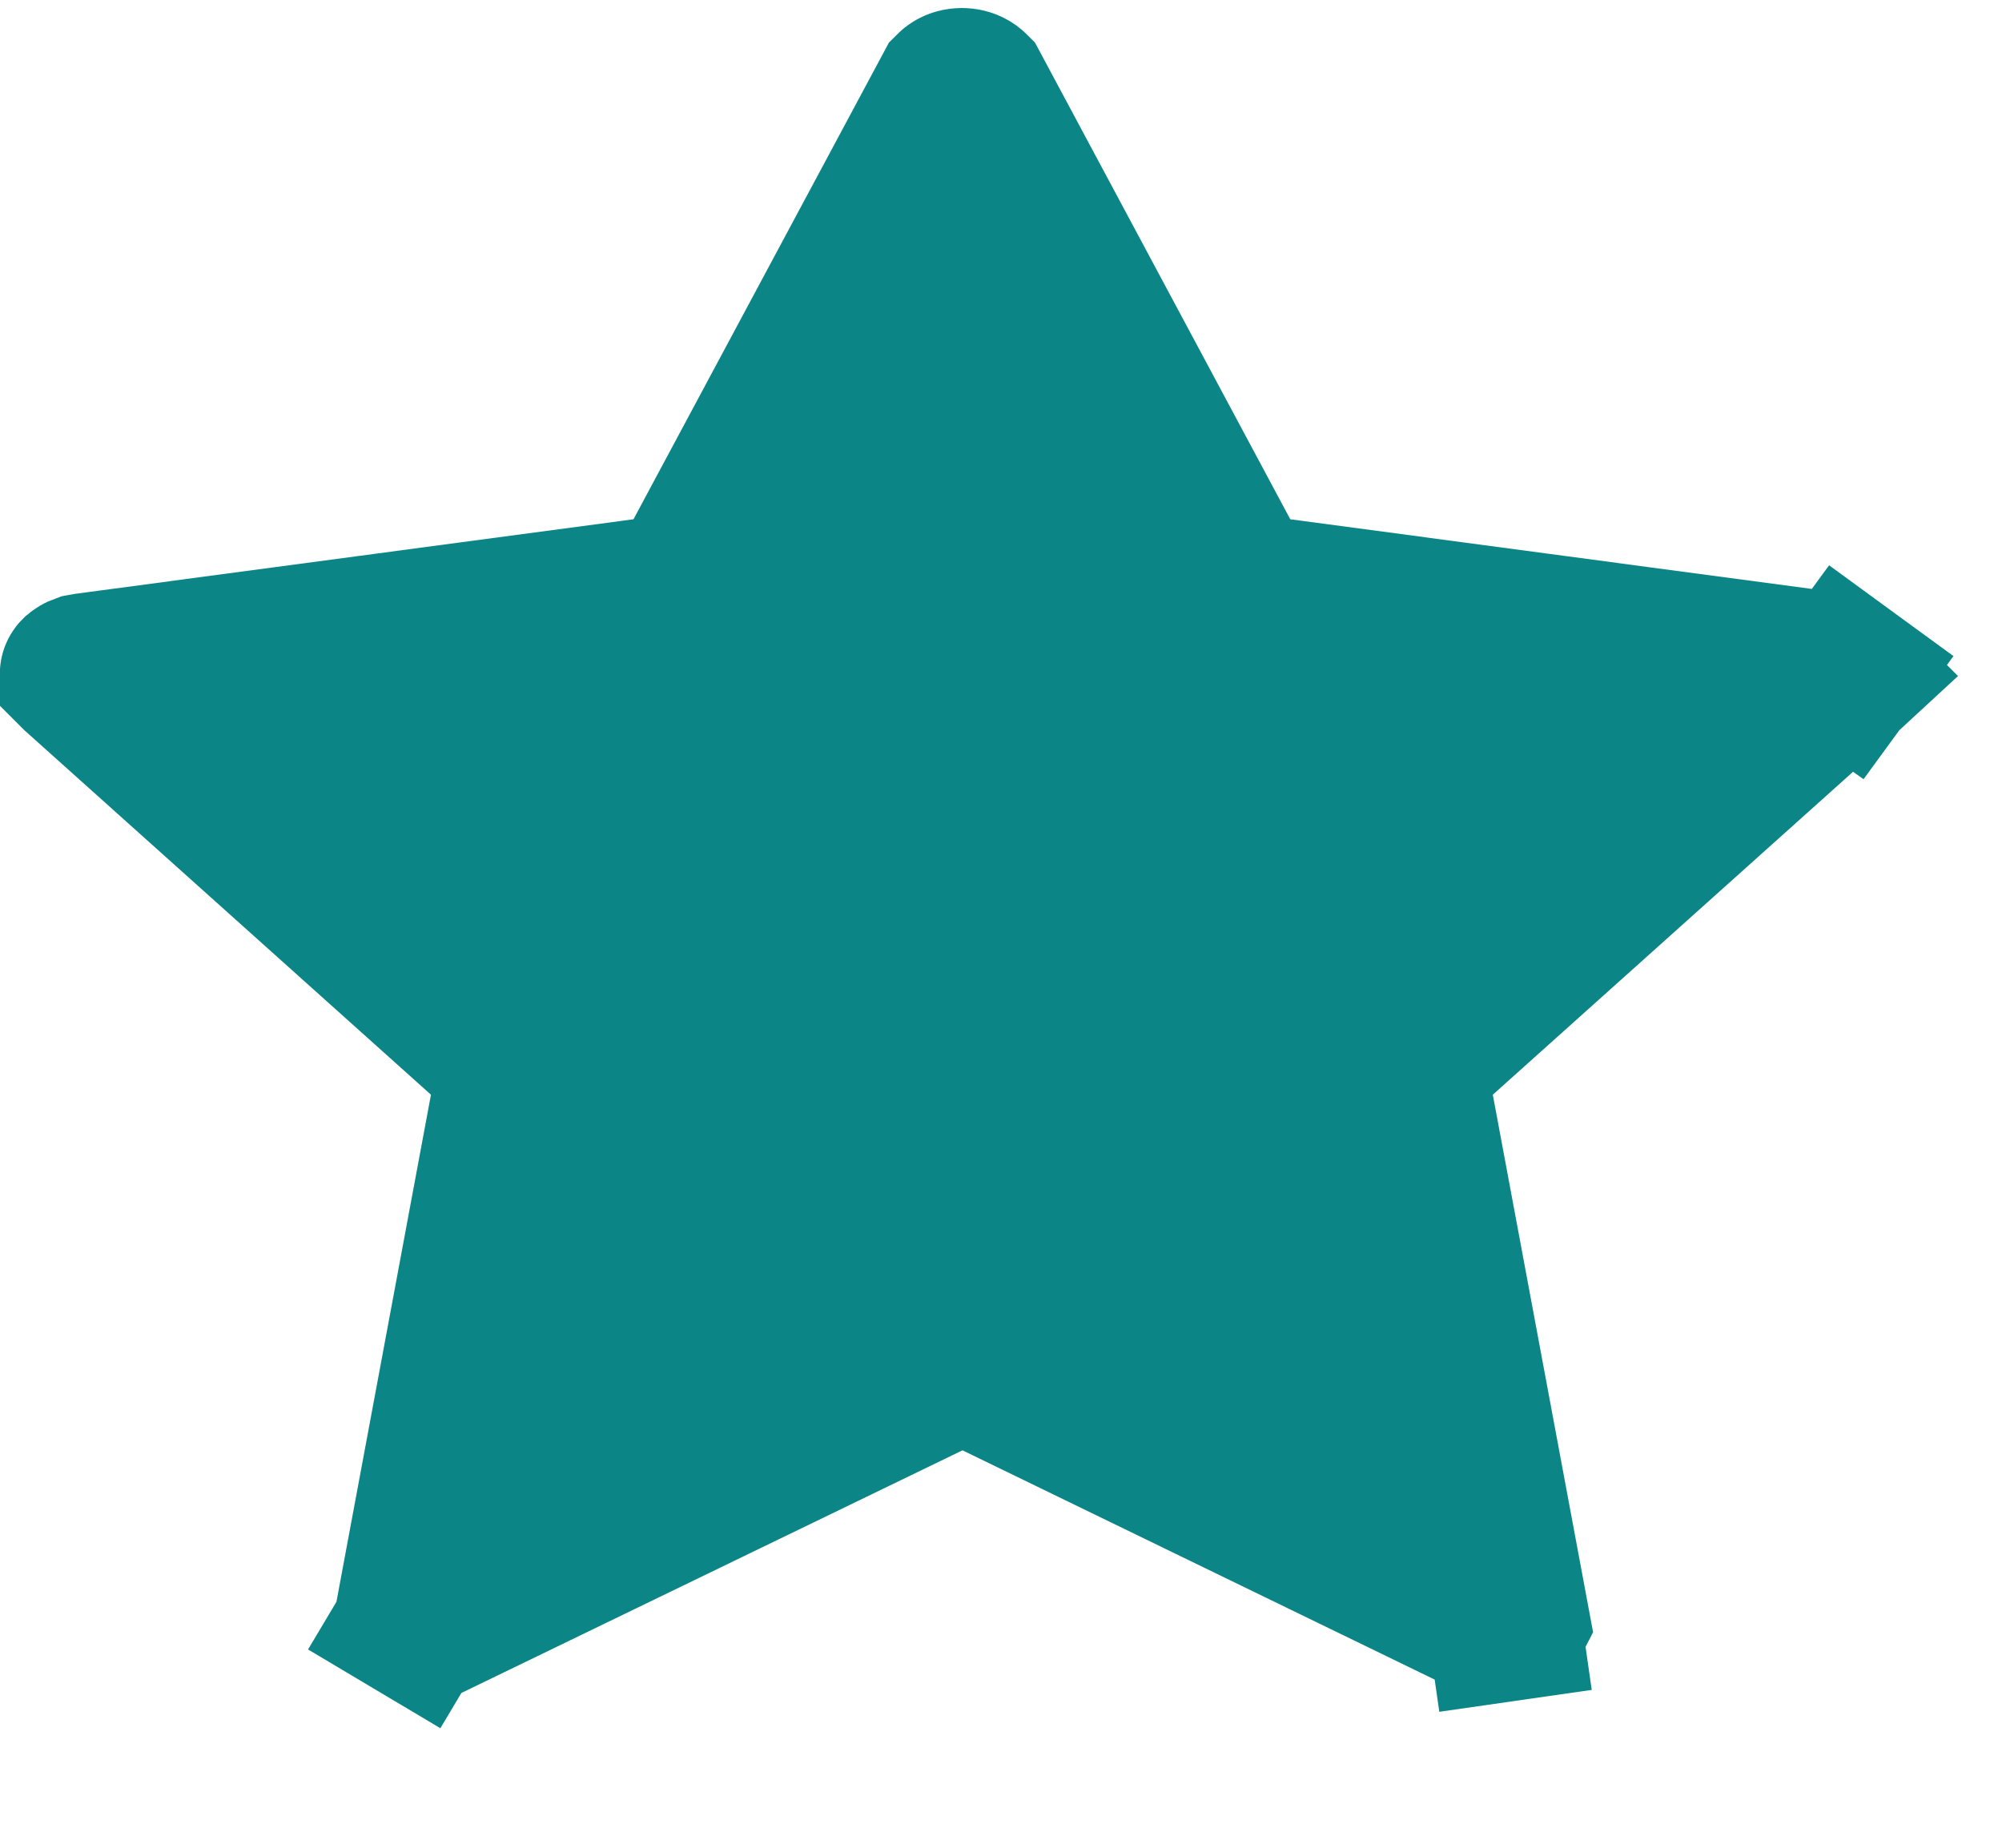 <svg width="13" height="12" viewBox="0 0 13 12" fill="none" xmlns="http://www.w3.org/2000/svg">
<path d="M4.179 3.868L4.433 3.834L4.554 3.609L6.177 0.58L6.177 0.58C6.178 0.579 6.182 0.572 6.194 0.565C6.207 0.557 6.225 0.552 6.246 0.552C6.267 0.552 6.285 0.557 6.298 0.565C6.311 0.572 6.315 0.579 6.316 0.58L6.316 0.58L7.938 3.609L8.059 3.834L8.313 3.868L11.943 4.353L11.943 4.353C11.962 4.356 11.976 4.363 11.986 4.37L12.281 3.966L11.986 4.37C11.989 4.372 11.991 4.374 11.993 4.376L11.98 4.388L9.36 6.737L9.151 6.924L9.202 7.201L9.822 10.525C9.821 10.527 9.818 10.53 9.813 10.534C9.804 10.541 9.79 10.548 9.77 10.551L9.841 11.046L9.77 10.551C9.754 10.553 9.738 10.552 9.723 10.548L9.695 10.536L6.468 8.969L6.25 8.864L6.032 8.969L2.786 10.541L2.785 10.541C2.772 10.548 2.754 10.552 2.734 10.551C2.714 10.551 2.697 10.545 2.686 10.538L2.43 10.968L2.686 10.538C2.678 10.533 2.673 10.529 2.671 10.526L2.672 10.517L3.29 7.201L3.341 6.924L3.132 6.737L0.502 4.379L0.502 4.379C0.501 4.378 0.5 4.377 0.499 4.376C0.499 4.375 0.5 4.374 0.501 4.373C0.507 4.368 0.516 4.362 0.53 4.357L0.563 4.351L4.179 3.868Z" fill="#0C8587" stroke="#0C8587"/>
</svg>
